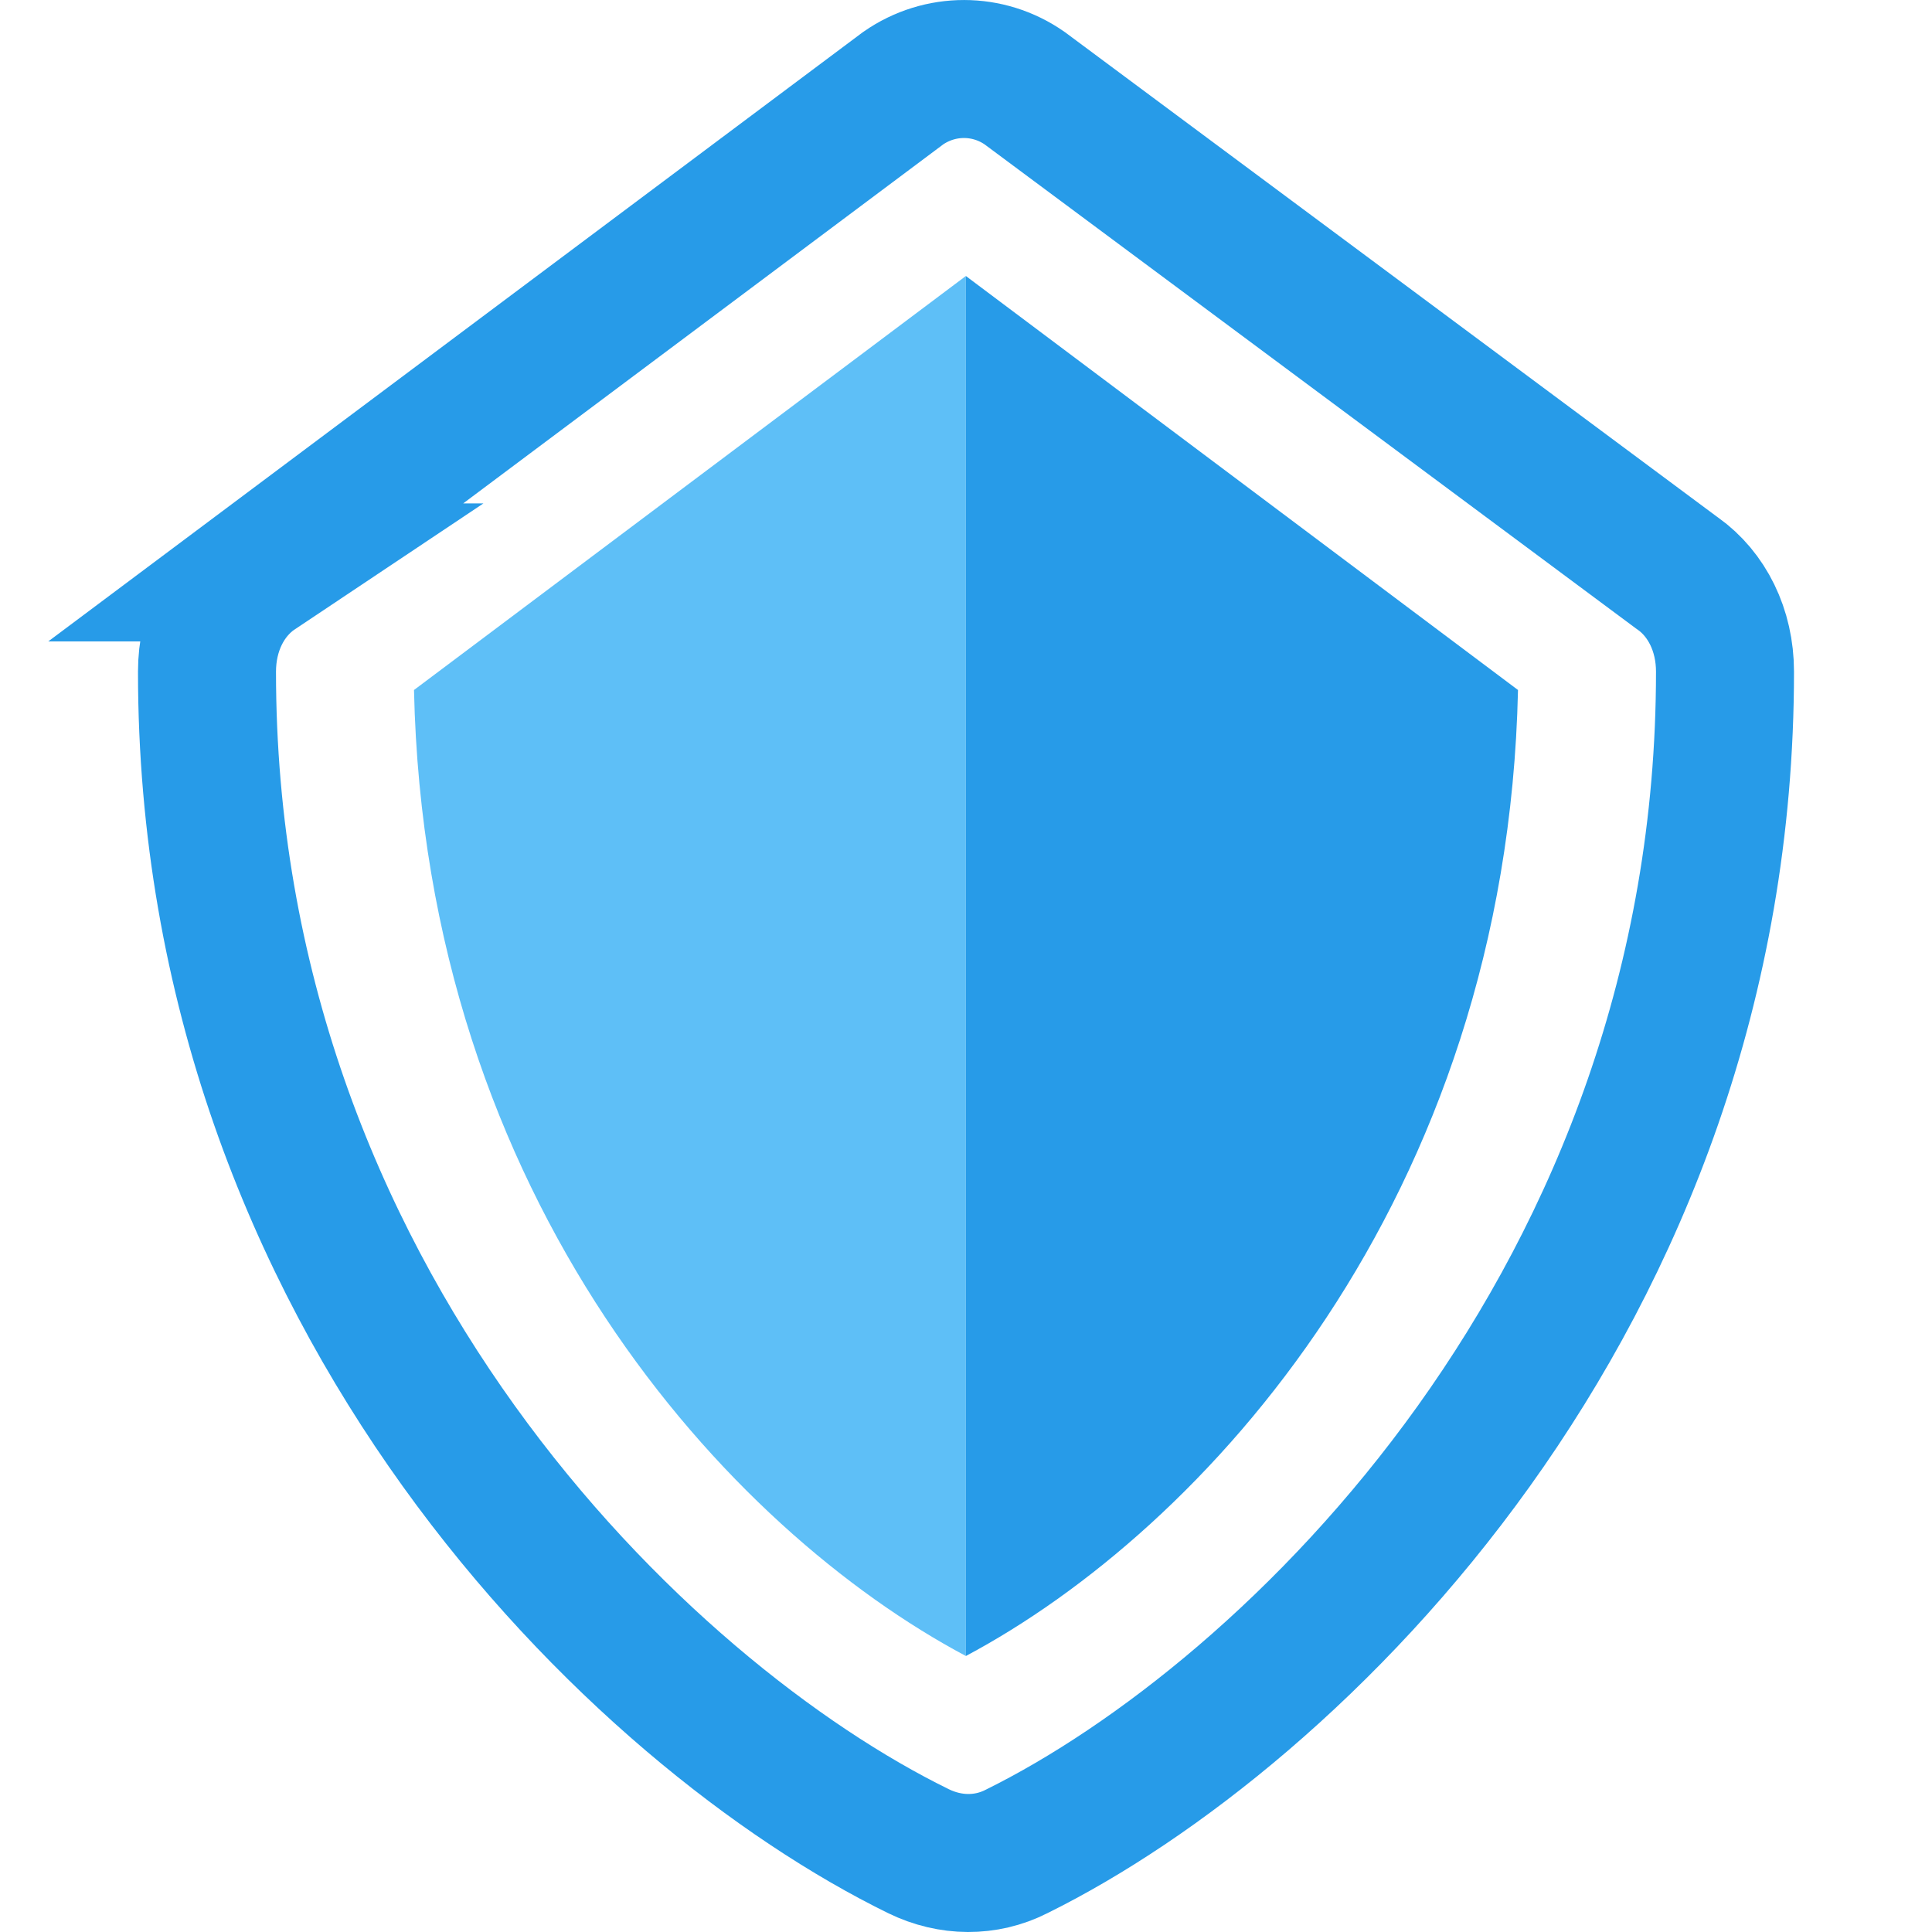 <svg width="14" height="14" viewBox="0 0 14 14" fill="none" xmlns="http://www.w3.org/2000/svg">
<path d="M6.999 12C5.283 11.087 3.081 8.706 3 5L6.999 2V12Z" fill="#5EBFF7"/>
<path d="M6.999 12C8.715 11.087 10.918 8.706 11 5L6.999 2V12Z" fill="#279BE8"/>
<path d="M12.158 4.156L12.158 4.156L12.148 4.149L7.425 0.639C7.16 0.454 6.812 0.454 6.546 0.638L1.853 4.148L1.854 4.148L1.842 4.156C1.632 4.305 1.5 4.565 1.5 4.867V4.867C1.499 9.416 4.646 12.431 6.657 13.415C6.887 13.527 7.144 13.529 7.365 13.417L7.369 13.415C9.357 12.432 12.5 9.417 12.5 4.867C12.5 4.565 12.368 4.305 12.158 4.156Z" stroke="#279BE8"/>
</svg>
